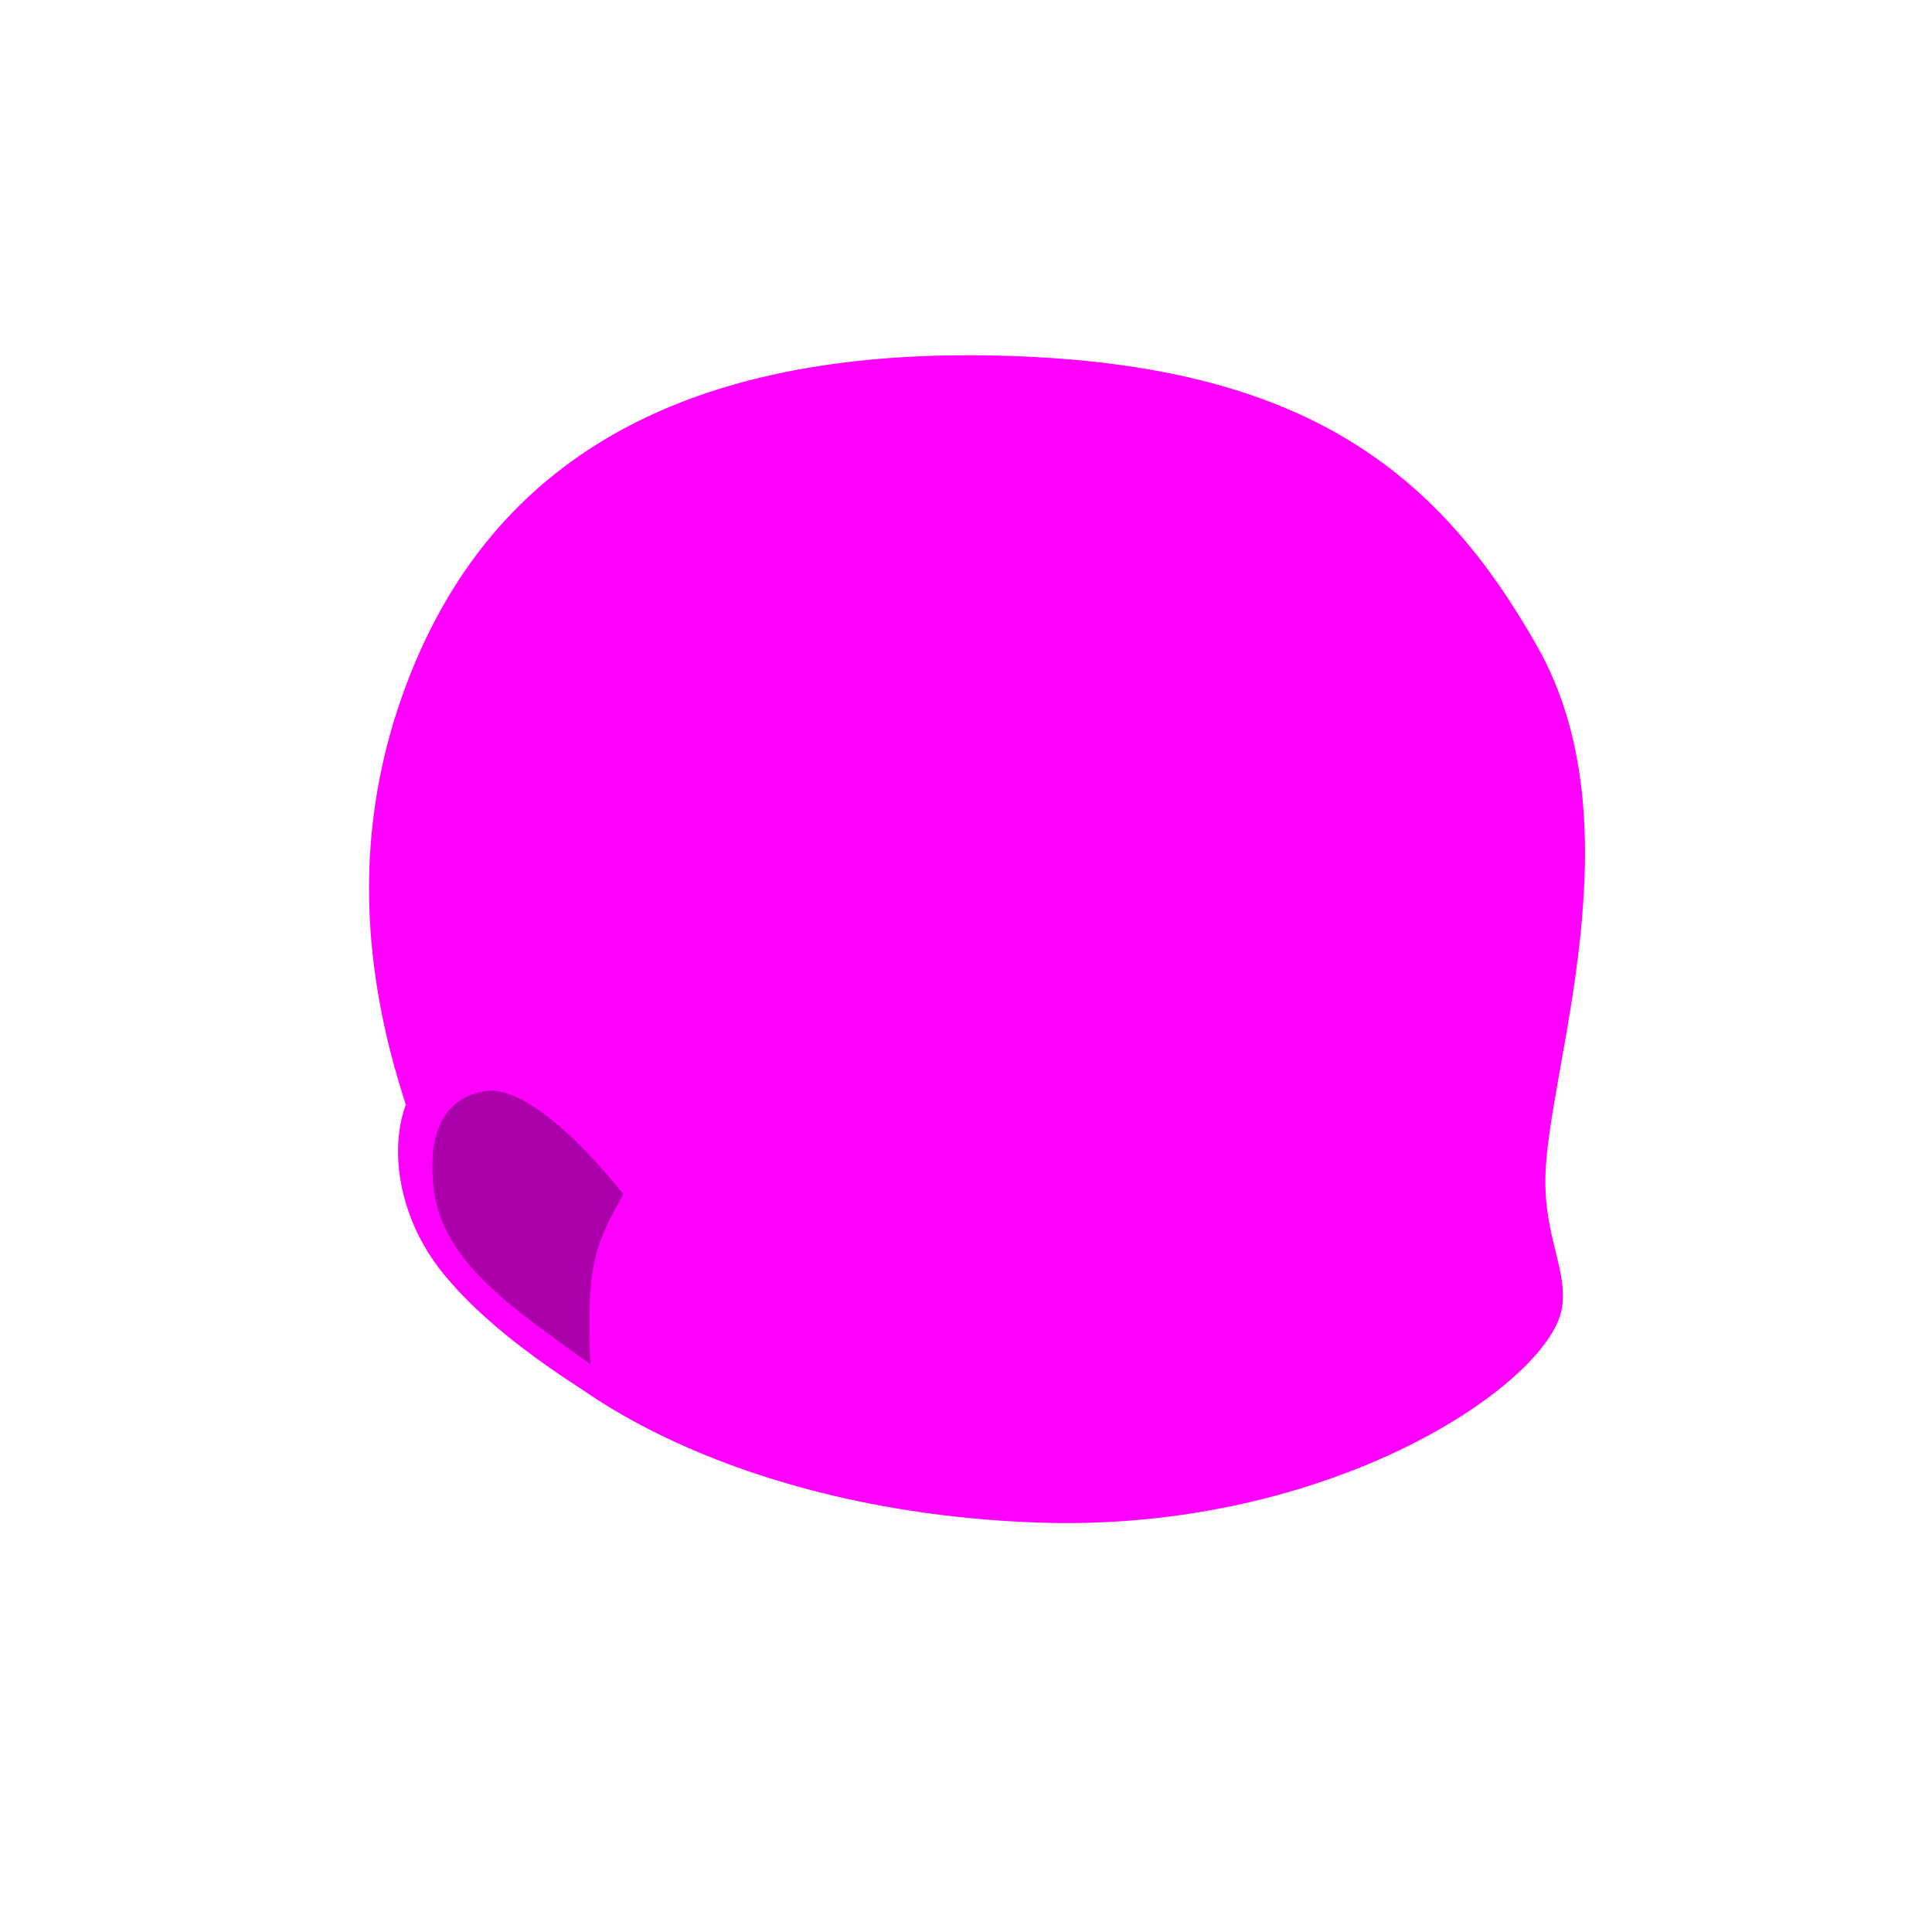 <?xml version="1.0" encoding="UTF-8" standalone="no"?>
<svg
   xmlns:carica="https://auroratide.com/carica"
   xmlns:dc="http://purl.org/dc/elements/1.1/"
   xmlns:cc="http://creativecommons.org/ns#"
   xmlns:rdf="http://www.w3.org/1999/02/22-rdf-syntax-ns#"
   xmlns:svg="http://www.w3.org/2000/svg"
   xmlns="http://www.w3.org/2000/svg"
   xmlns:sodipodi="http://sodipodi.sourceforge.net/DTD/sodipodi-0.dtd"
   xmlns:inkscape="http://www.inkscape.org/namespaces/inkscape"
   inkscape:version="1.0 (4035a4fb49, 2020-05-01)"
   sodipodi:docname="standard.svg"
   id="head:standard"
   version="1.1"
   viewBox="0 0 1200 1200">
  <defs
     id="defs5639" />
  <sodipodi:namedview
     inkscape:current-layer="layer9"
     inkscape:window-maximized="1"
     inkscape:window-y="-8"
     inkscape:window-x="-8"
     inkscape:cy="520.2289"
     inkscape:cx="490.90228"
     inkscape:zoom="0.5008673"
     showgrid="false"
     id="namedview5637"
     inkscape:window-height="1017"
     inkscape:window-width="1920"
     inkscape:pageshadow="2"
     inkscape:pageopacity="0"
     guidetolerance="10"
     gridtolerance="10"
     objecttolerance="10"
     borderopacity="1"
     bordercolor="#666666"
     pagecolor="#ffffff" />
  <g
     carica:layer="head"
     inkscape:label="Head"
     id="layer8"
     inkscape:groupmode="layer">
    <path
       carica:material="skin"
       id="path5596"
       d="m 644.938,945.707 c 182.594,6.242 318.238,-87.023 325.242,-133.535 3.551,-23.594 -10.914,-43.238 -10.312,-80.645 1.074,-66.727 57.856,-218.43 -4.82,-329.602 C 892.371,290.75 808.148,227.266 628.105,221.113 448.059,214.957 310.773,269.465 252.16,425.742 c -58.613,156.273 9.754,291.598 42.574,364.539 32.816,72.941 167.609,149.184 350.203,155.426 z m 0,0"
       style="fill:#ff00ff;fill-opacity:1;fill-rule:nonzero;stroke:none" />
  </g>
  <g
     carica:layer="ear"
     inkscape:label="Ear"
     id="layer9"
     inkscape:groupmode="layer">
    <path
       carica:material="skin"
       style="fill:#ff00ff;fill-opacity:1;fill-rule:nonzero;stroke:none"
       d="m 382.008,875.238 c 0,0 -72.949,-39.977 -109.48,-87.742 C 235.996,739.727 236.371,666.465 291,648 345.629,629.535 421.141,732.91 421.141,732.91 400.375,771.348 379.859,798.5 382.008,875.238 Z m 0,0"
       id="path6360" />
    <path
       carica:shade="dark"
       carica:material="skin"
       style="fill:#aa00aa;fill-opacity:1;fill-rule:nonzero;stroke:none"
       d="m 366.699,847.398 c -46.078,-33.5 -91.637,-62.387 -97.309,-108.977 -2.738,-22.477 -0.828,-55.305 31.883,-60.691 32.711,-5.383 85.879,64.023 85.879,64.023 -14.594,27.449 -23.805,38.121 -20.453,105.645 z m 0,0"
       id="path6362" />
  </g>
</svg>

